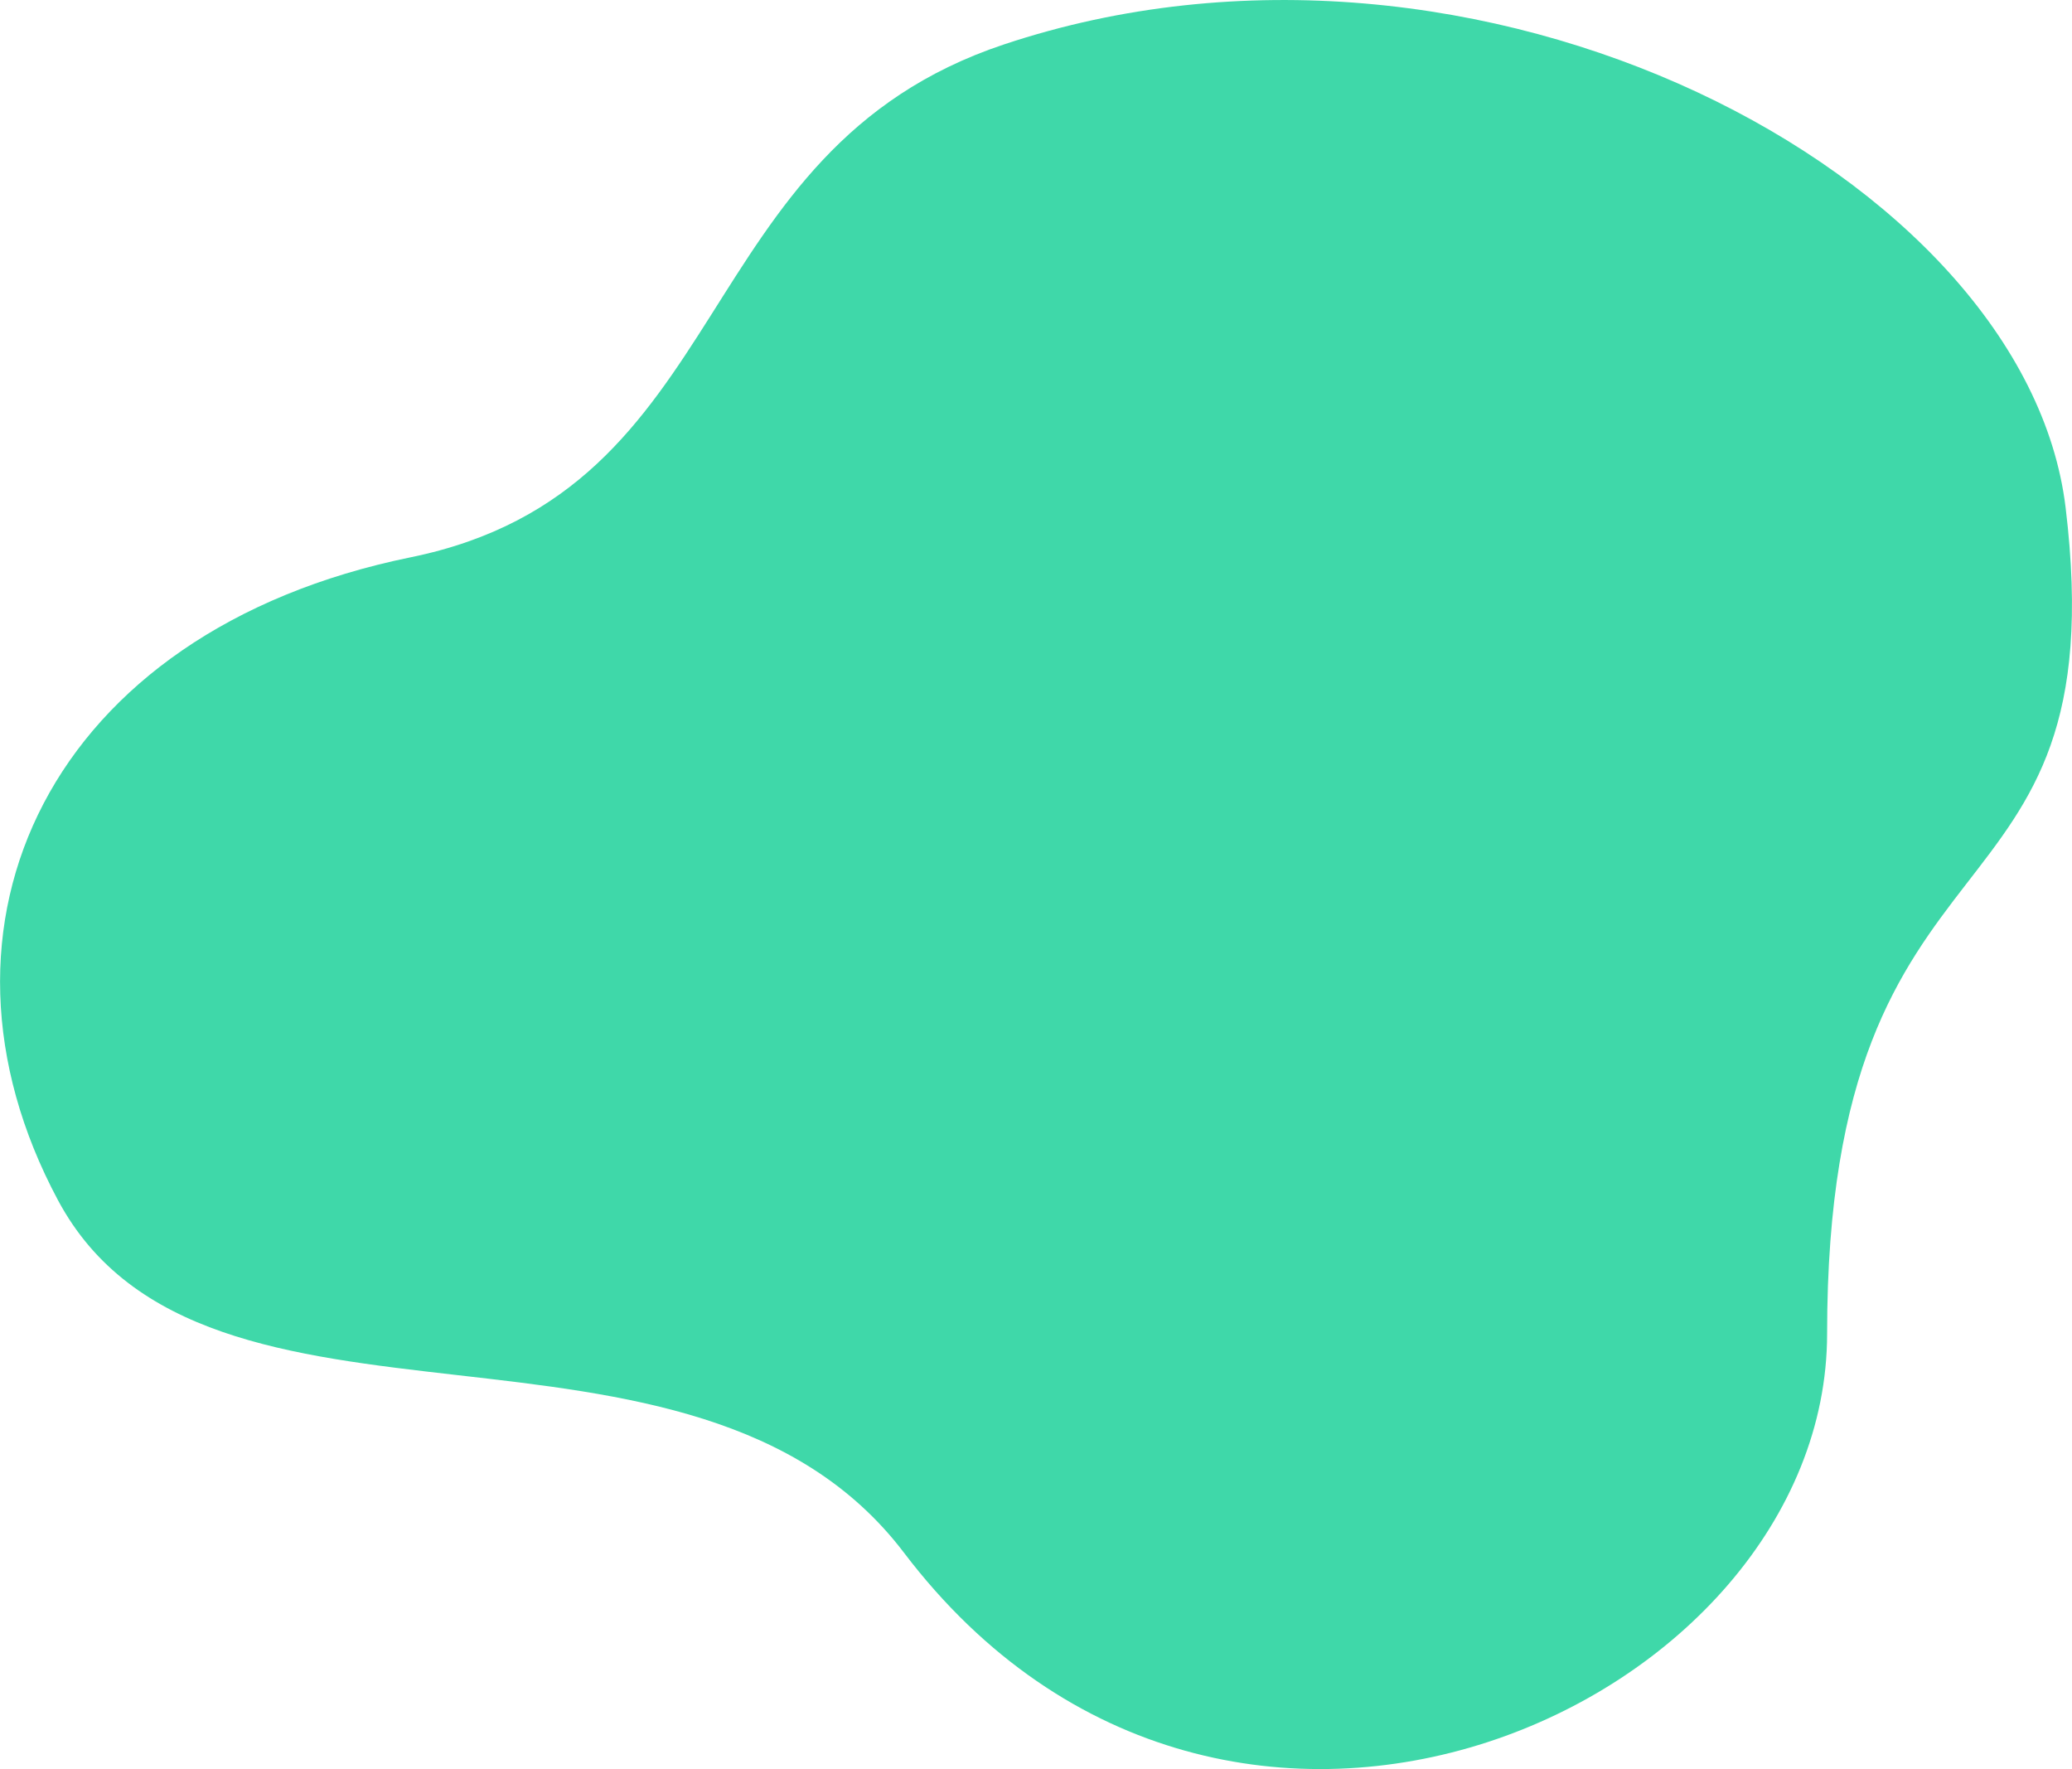 <svg xmlns="http://www.w3.org/2000/svg" viewBox="0 0 699.38 597"><defs><style>.cls-1{fill:#3fd8a9;}</style></defs><g id="Capa_2" data-name="Capa 2"><g id="objects"><path class="cls-1" d="M338.86,15c-107.68,35.89-89.5,150.45-200.28,173.08C16.55,213-30,312.37,19.55,405s214.3,25.16,285.58,119c109.48,144.09,311.59,51.12,311.59-73.92,0-179.66,98.28-131.92,80.5-278.82C683.68,59.31,498.86-38.34,338.86,15Z"/></g></g></svg>